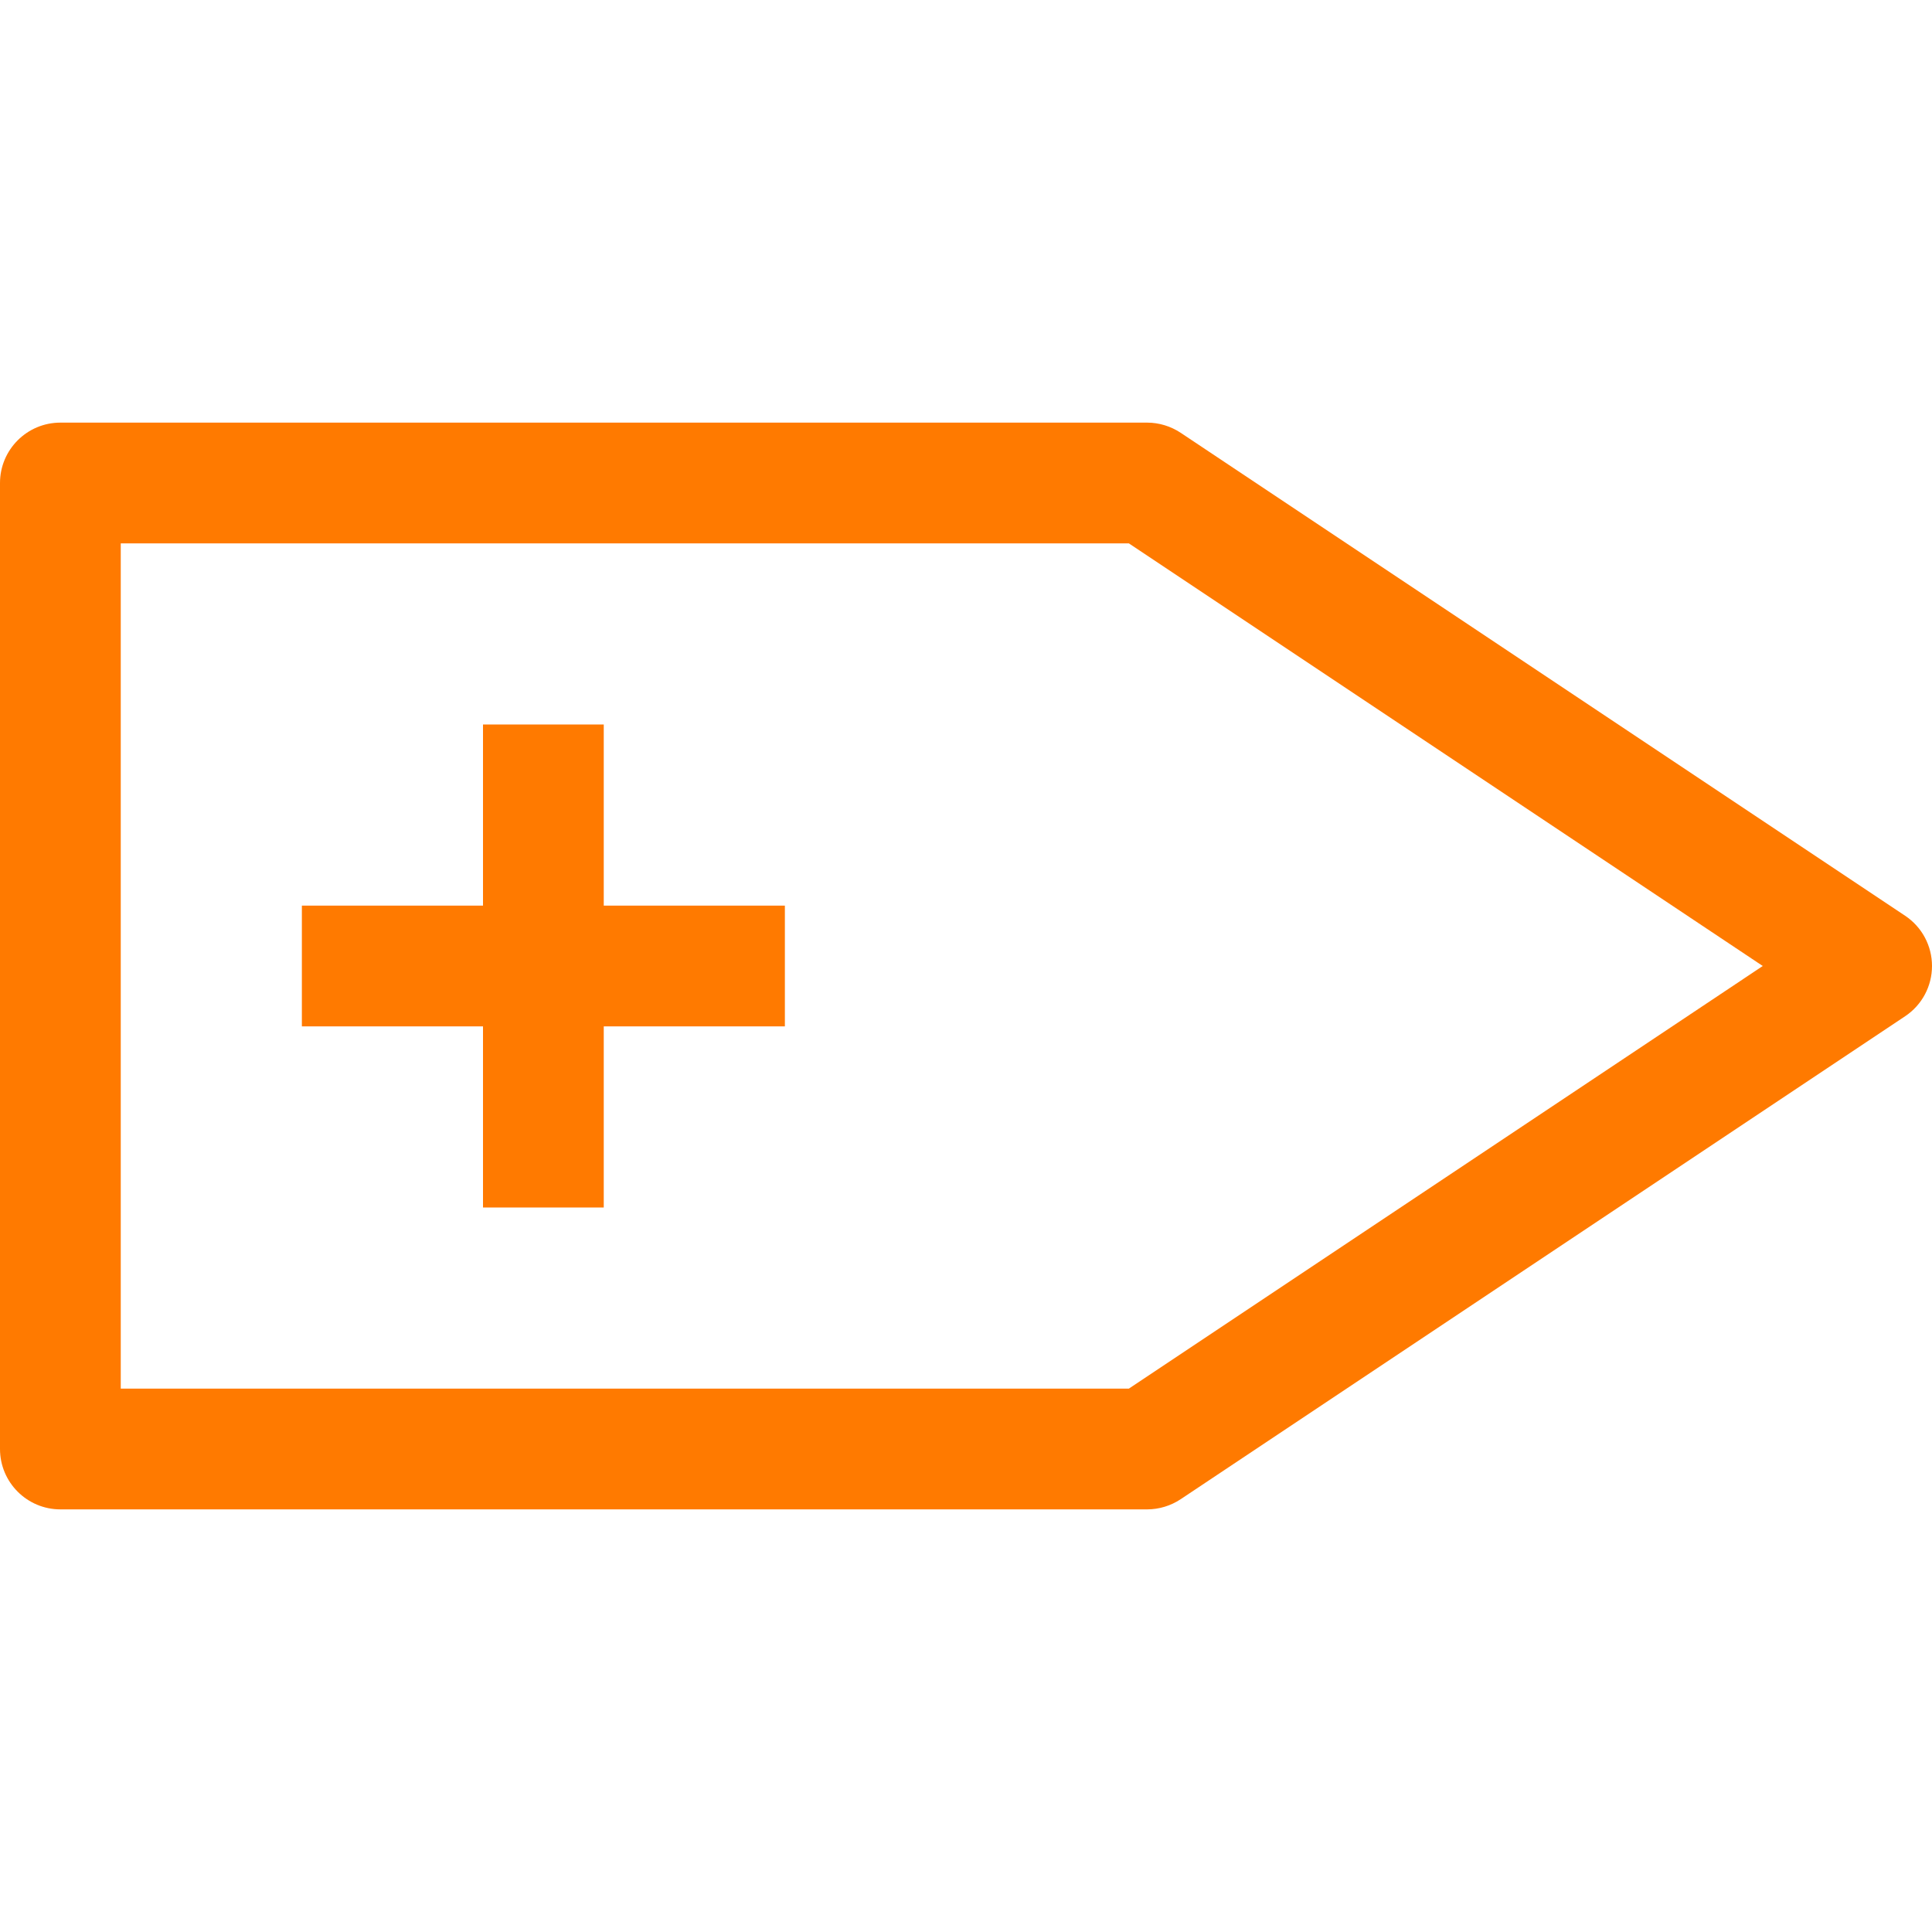 <svg width="20" height="20" viewBox="0 0 20 20" fill="none" xmlns="http://www.w3.org/2000/svg">
<path d="M19.722 9.48L12.222 4.48C12.119 4.412 11.998 4.375 11.875 4.375H0.625C0.28 4.375 0 4.655 0 5V15C0 15.345 0.28 15.625 0.625 15.625H11.875C11.998 15.625 12.119 15.588 12.222 15.52L19.722 10.52C19.896 10.404 20 10.209 20 10C20 9.791 19.896 9.596 19.722 9.48ZM11.686 14.375H1.25V5.625H11.686L18.248 10L11.686 14.375Z" fill="#FF7A00"/>
<path d="M6.25 9.375V7.5H5V9.375H3.125V10.625H5V12.5H6.25V10.625H8.125V9.375H6.25Z" fill="#FF7A00"/>
</svg>
